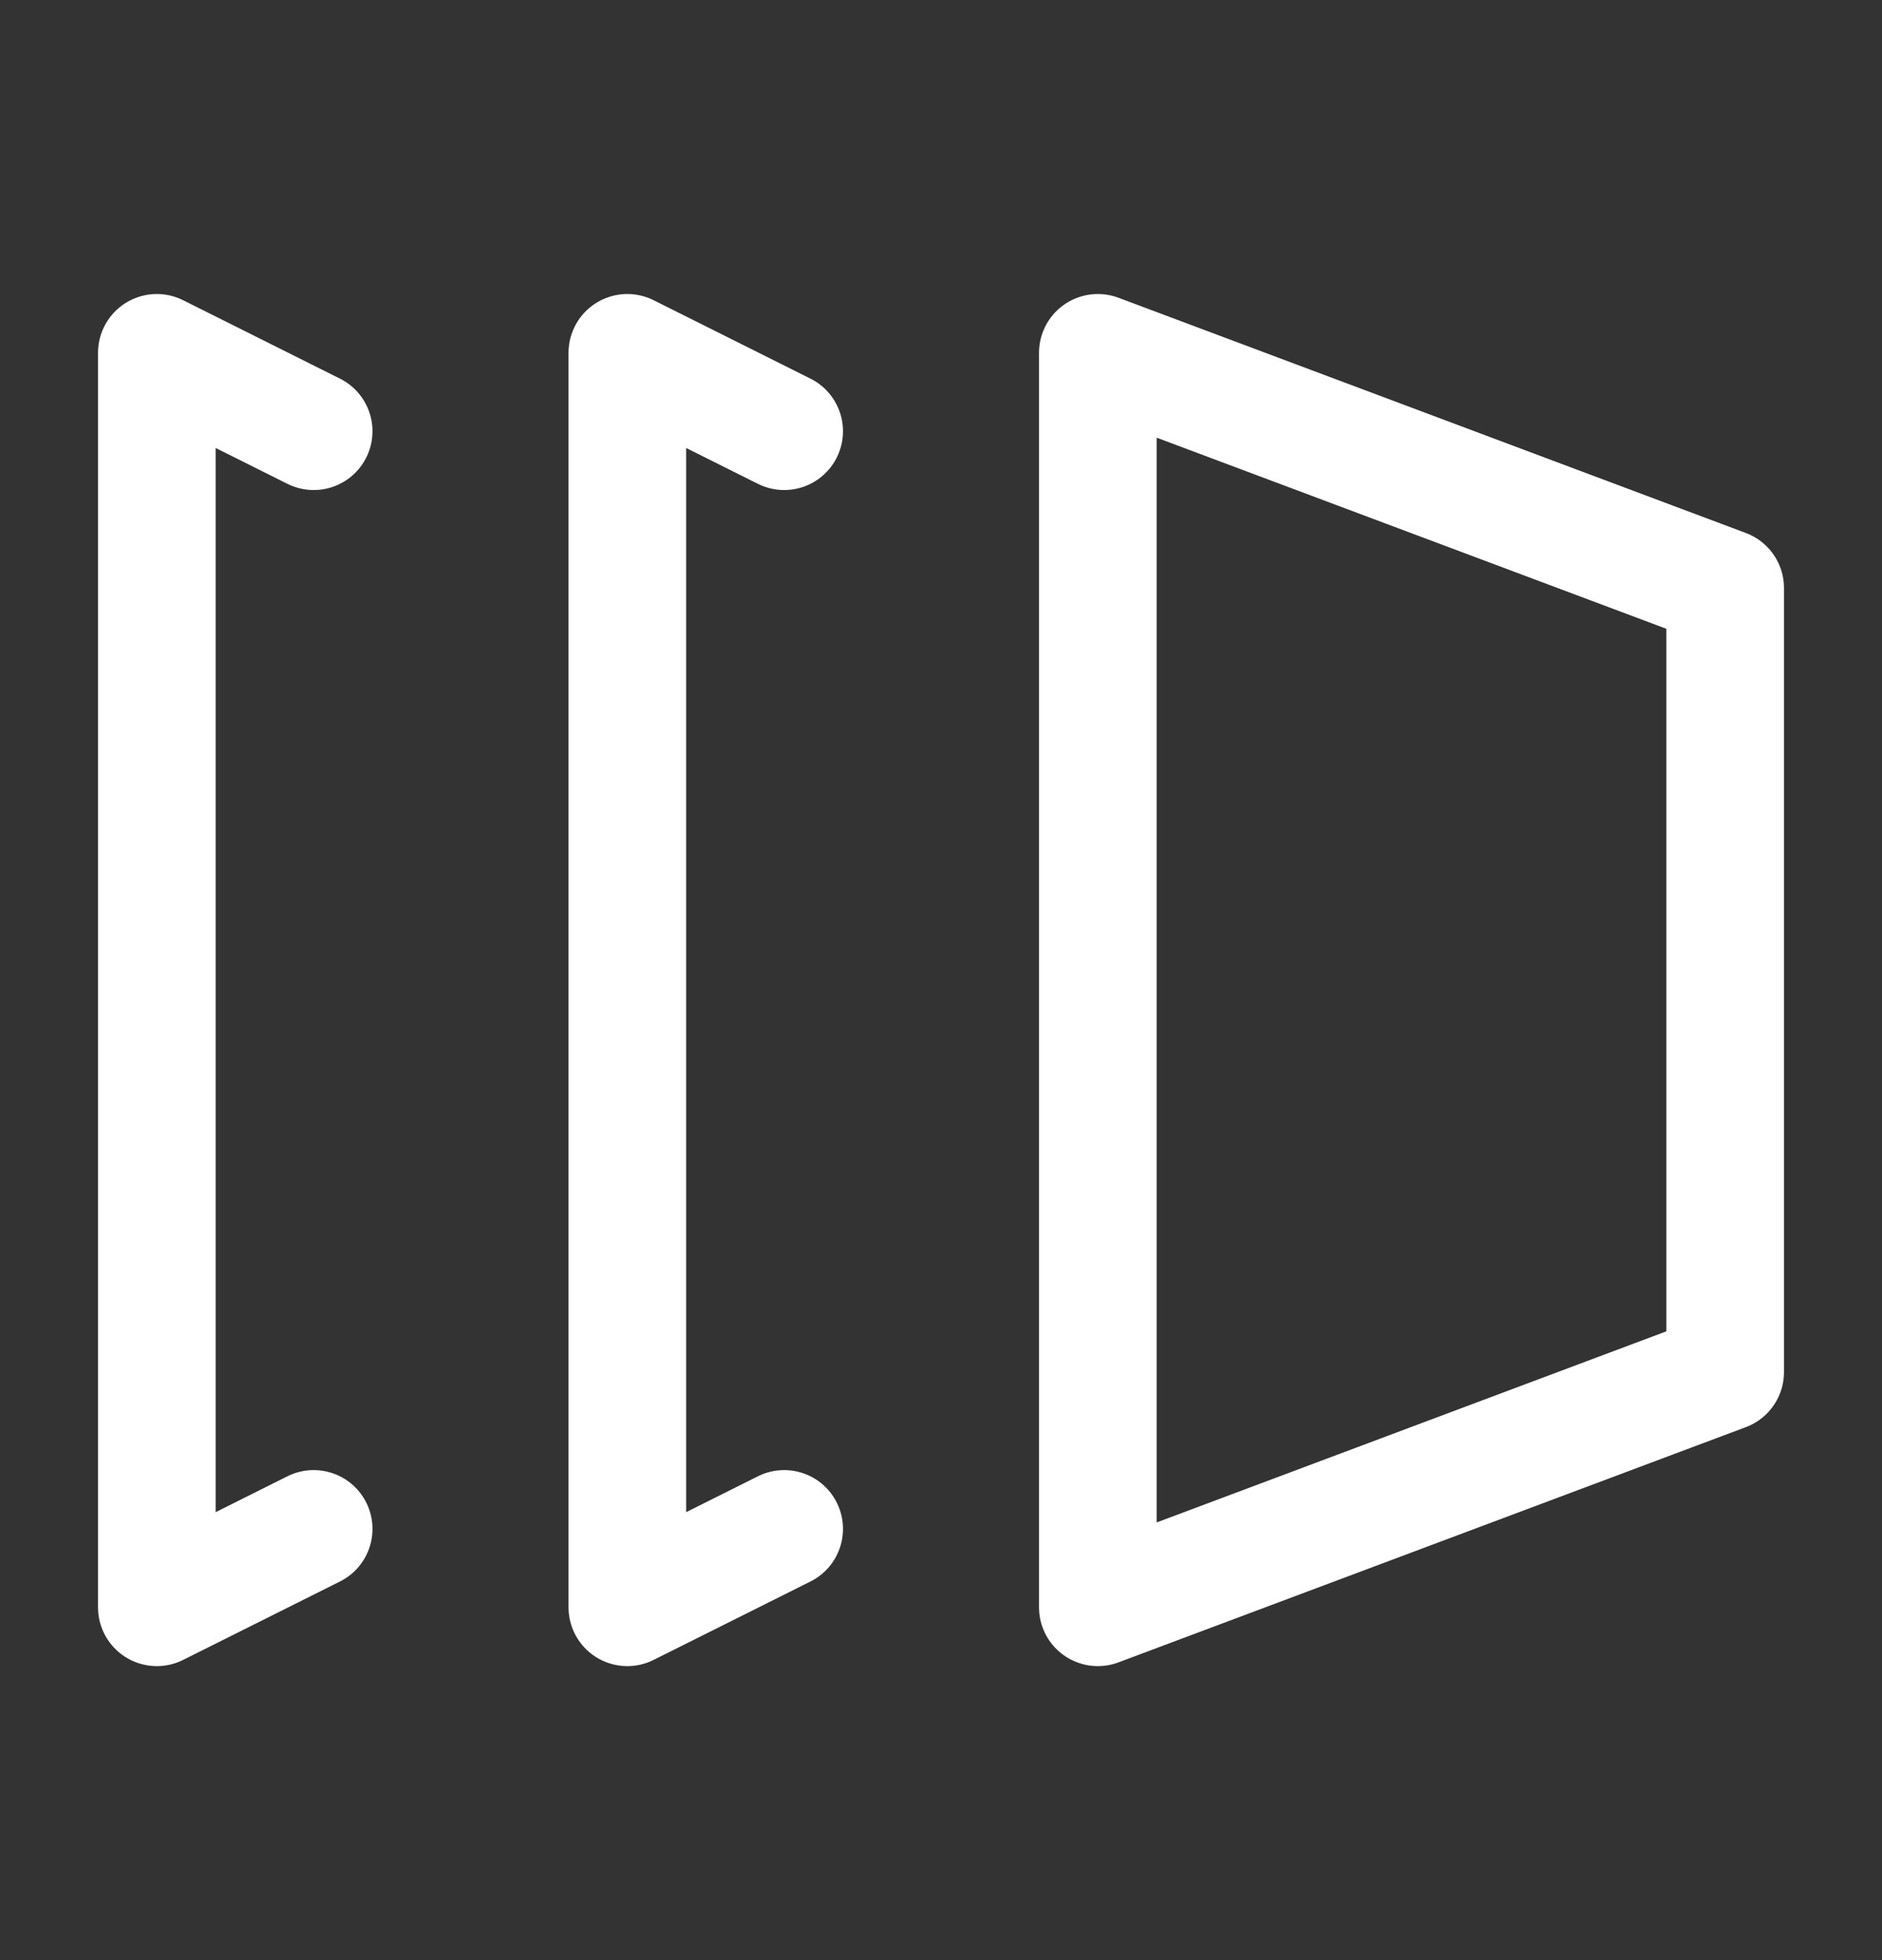 <svg width="24" height="25" viewBox="0 0 24 25" fill="none" xmlns="http://www.w3.org/2000/svg">
<rect x="0" y="0" width="24" height="25" fill="#333333" stroke="none"/>
<path d="M10 5.5L8 4.5V20.5L10 19.5" stroke="white" stroke-width="1.5" stroke-linecap="round" stroke-linejoin="round"/>
<path d="M4 5.5L2 4.5V20.5L4 19.5" stroke="white" stroke-width="1.5" stroke-linecap="round" stroke-linejoin="round"/>
<path fill-rule="evenodd" clip-rule="evenodd" d="M22 17.5L14 20.5V4.5L22 7.5V17.5Z" stroke="white" stroke-width="1.5" stroke-linecap="round" stroke-linejoin="round"/>
</svg>
